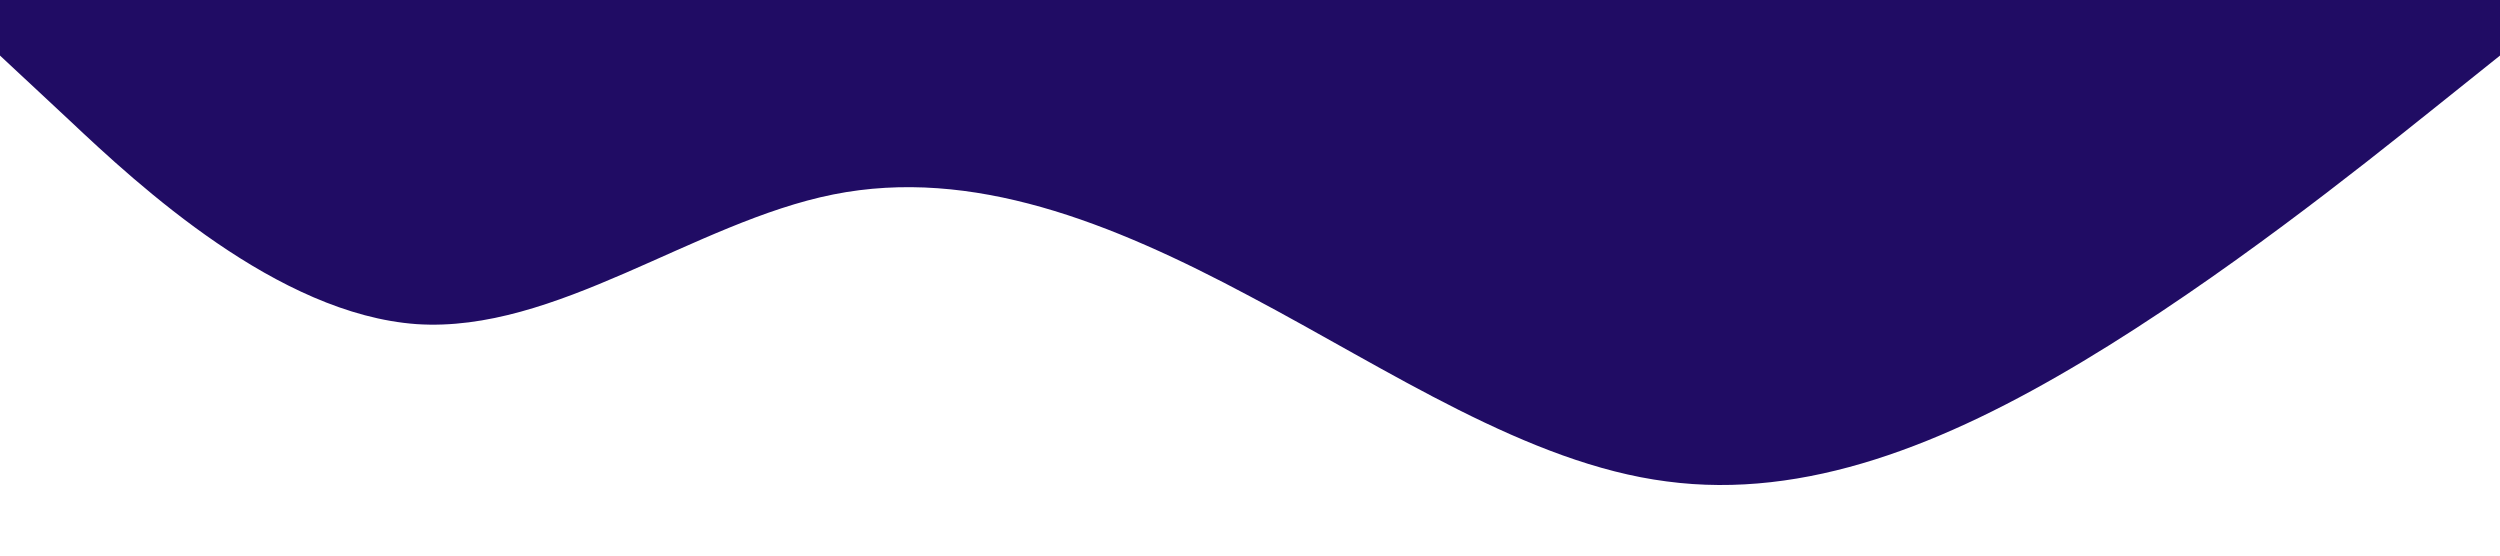 <?xml version="1.0" standalone="no"?><svg xmlns="http://www.w3.org/2000/svg" viewBox="0 0 1440 320"><path fill="#200C64" fill-opacity="1" d="M0,32L40,69.3C80,107,160,181,240,186.7C320,192,400,128,480,112C560,96,640,128,720,170.7C800,213,880,267,960,277.3C1040,288,1120,256,1200,208C1280,160,1360,96,1400,64L1440,32L1440,0L1400,0C1360,0,1280,0,1200,0C1120,0,1040,0,960,0C880,0,800,0,720,0C640,0,560,0,480,0C400,0,320,0,240,0C160,0,80,0,40,0L0,0Z"></path></svg>
